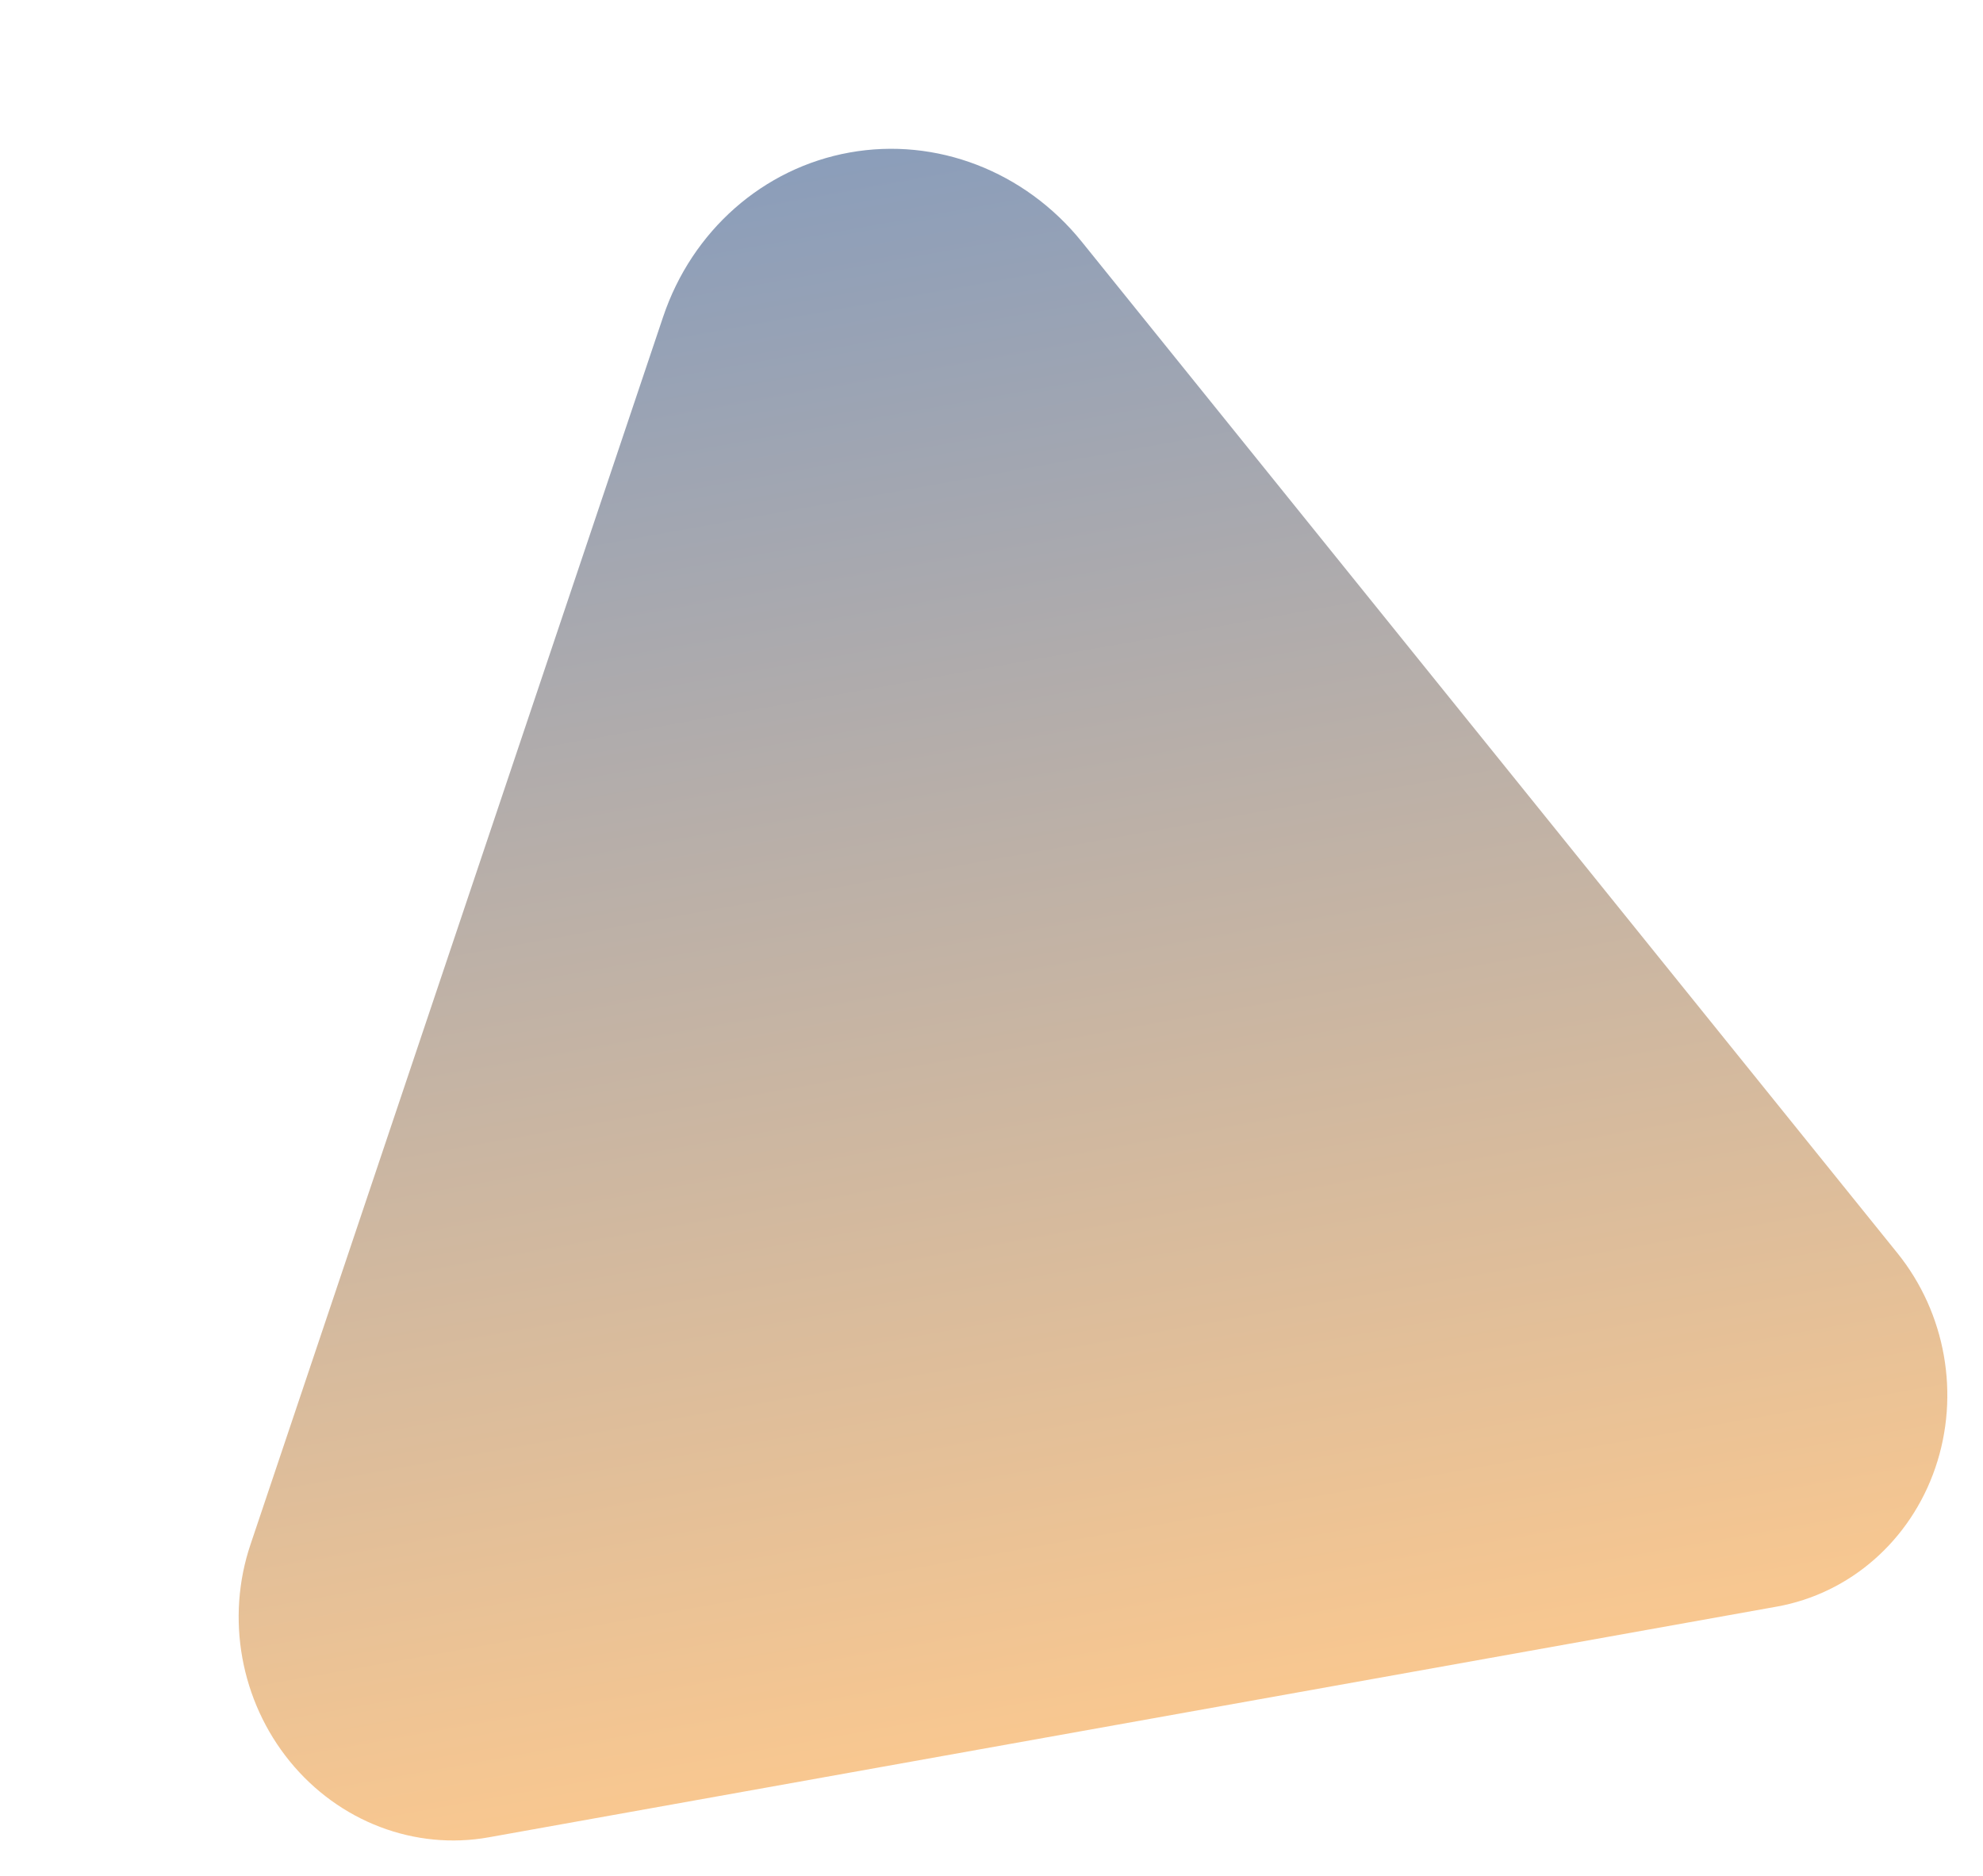 <svg width="1293" height="1223" viewBox="0 0 1293 1223" fill="none" xmlns="http://www.w3.org/2000/svg">
<path opacity="0.5" fill-rule="evenodd" clip-rule="evenodd" d="M432.4 206.538C451.274 150.382 497.698 109.516 554.084 99.417C610.466 89.319 668.185 111.534 705.376 157.648C862.94 353.012 1088.72 632.943 1237.21 817.067C1268.73 856.15 1278.16 909.455 1261.93 956.968C1245.71 1004.46 1206.31 1038.98 1158.51 1047.54L318.696 1197.95C270.408 1206.6 220.964 1187.72 188.931 1148.39C156.899 1109.06 147.128 1055.24 163.292 1007.16C238.669 782.907 352.722 443.596 432.4 206.538Z" fill="url(#paint0_linear_105_495)"/>
<defs>
<linearGradient id="paint0_linear_105_495" x1="554.589" y1="99.326" x2="737.905" y2="1122.87" gradientUnits="userSpaceOnUse">
<stop stop-color="#183D76"/>
<stop offset="1" stop-color="#F39122"/>
</linearGradient>
</defs>
</svg>
